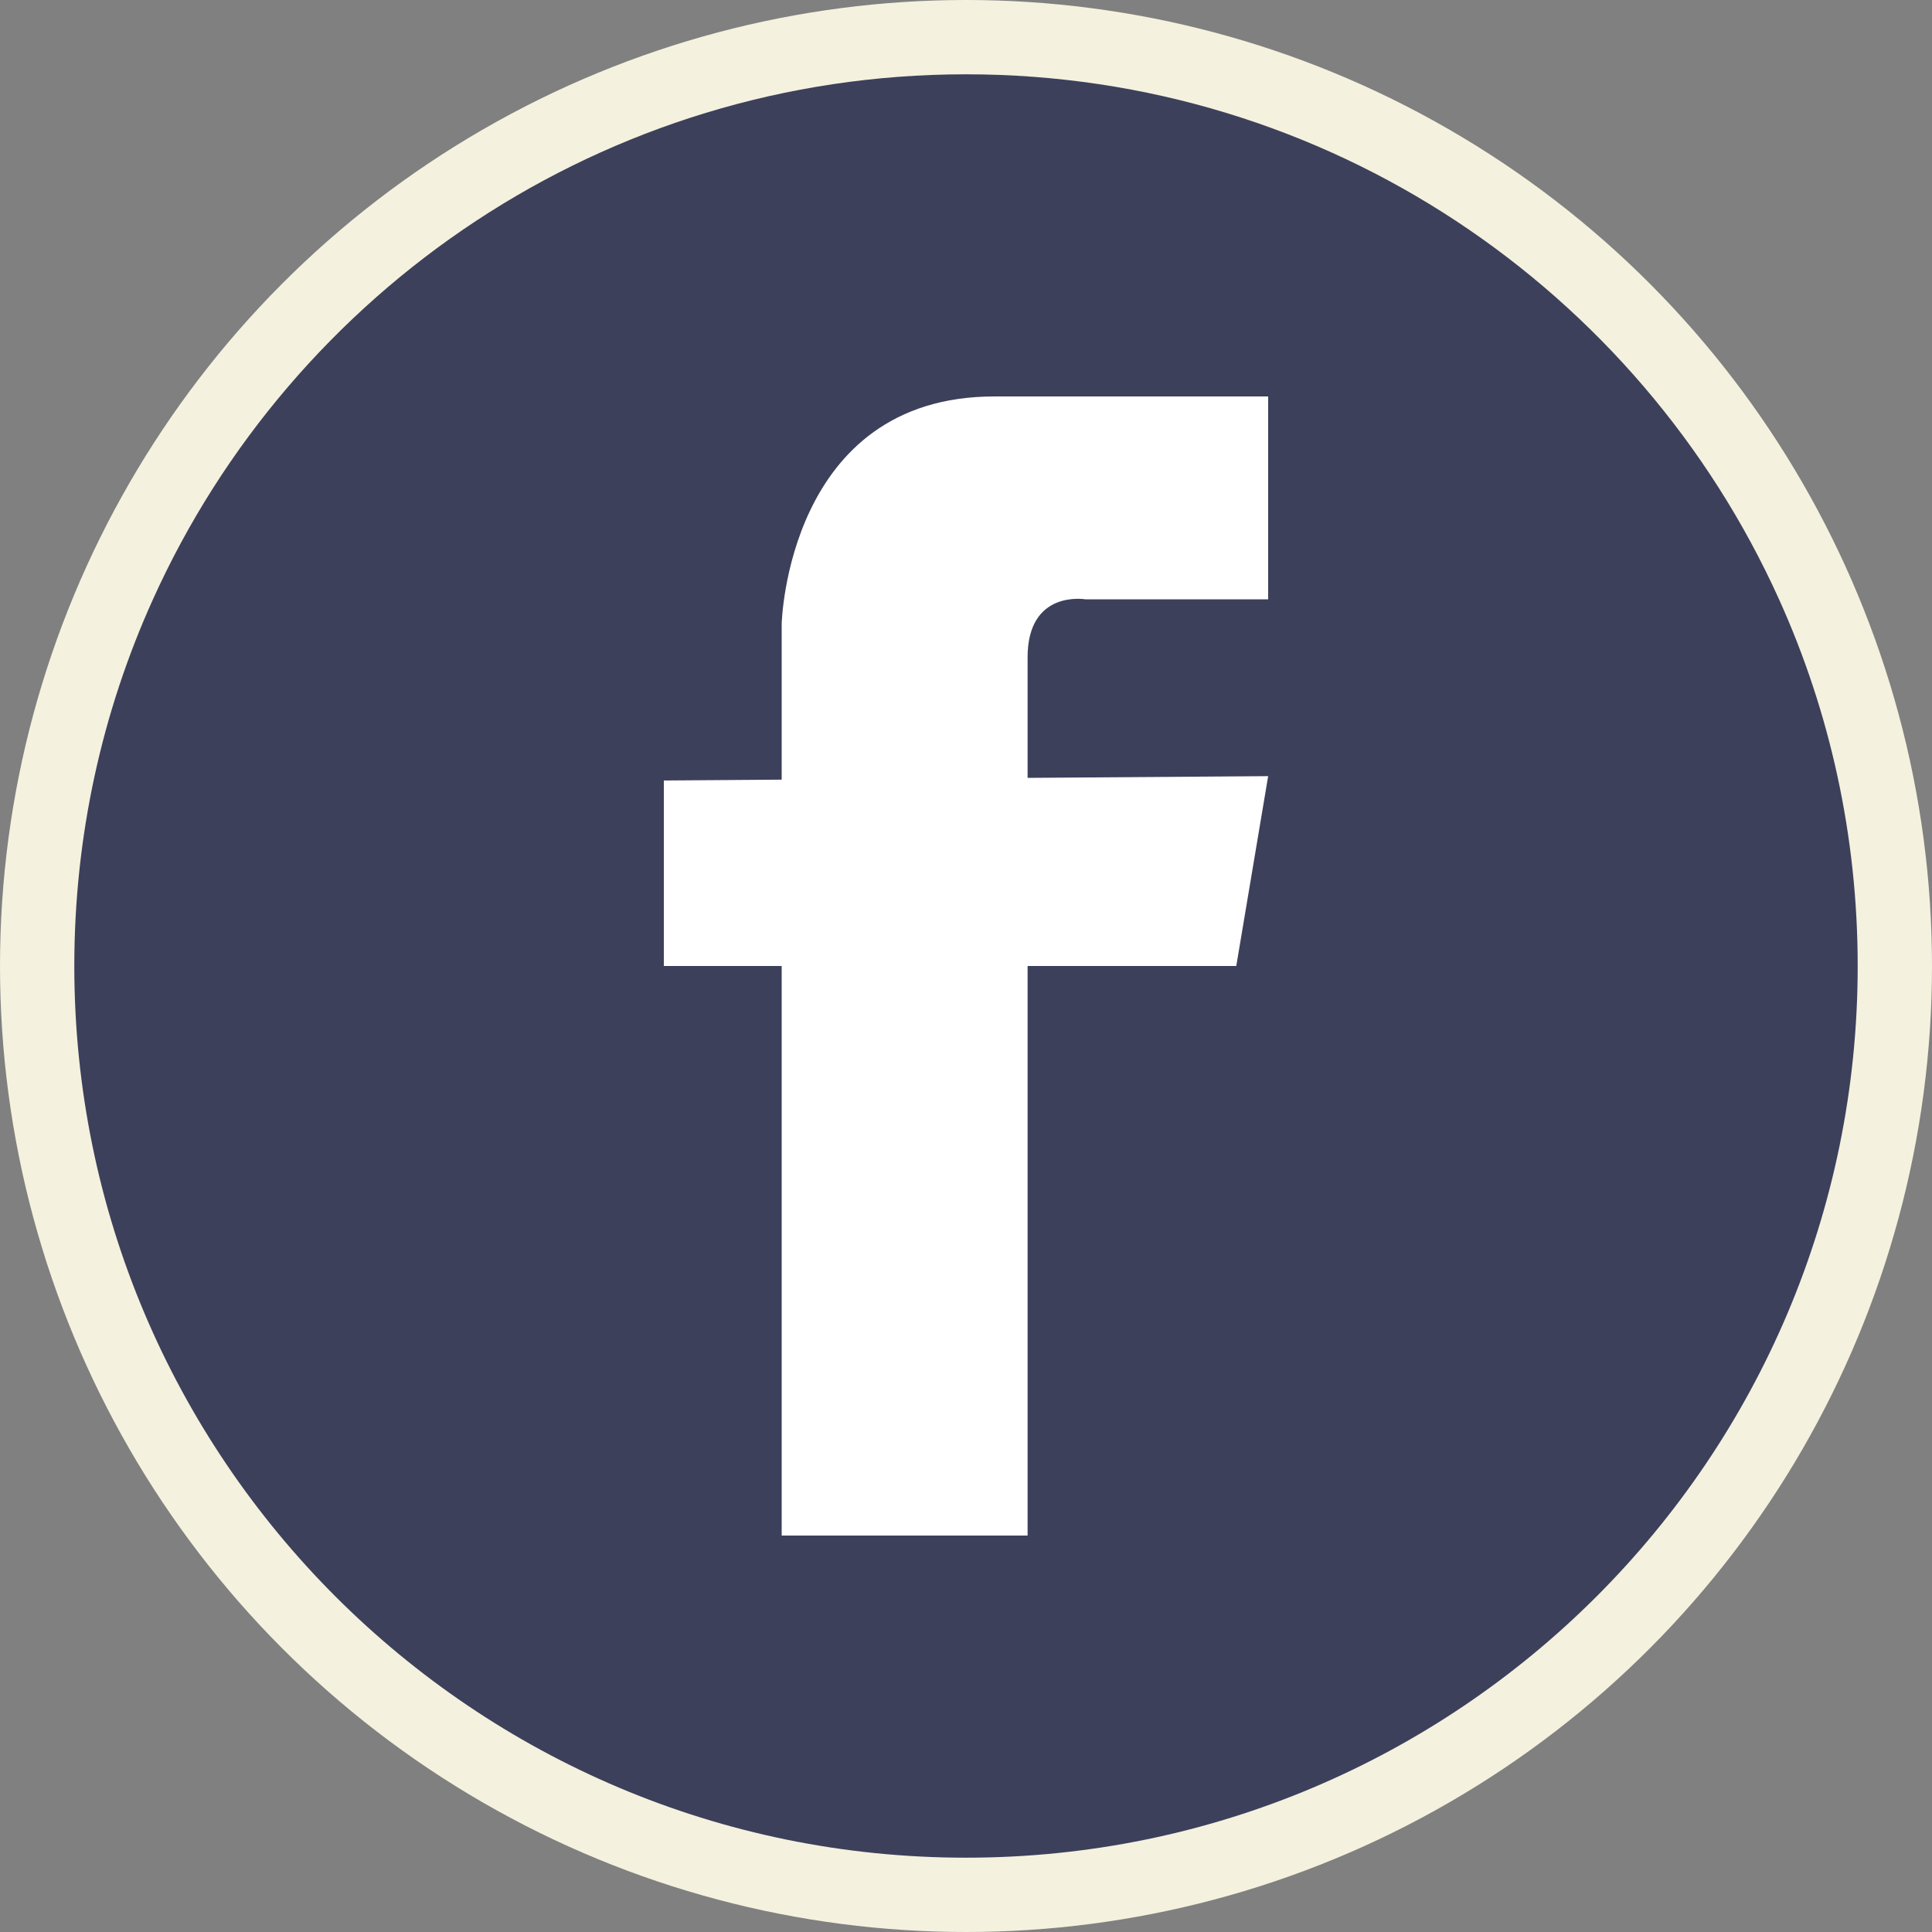 <?xml version="1.0" encoding="utf-8"?>
<!-- Generator: Adobe Illustrator 17.0.0, SVG Export Plug-In . SVG Version: 6.00 Build 0)  -->
<!DOCTYPE svg PUBLIC "-//W3C//DTD SVG 1.1//EN" "http://www.w3.org/Graphics/SVG/1.1/DTD/svg11.dtd">
<svg version="1.1" id="Layer_1" xmlns="http://www.w3.org/2000/svg" xmlns:xlink="http://www.w3.org/1999/xlink" x="0px" y="0px"
	 width="145.73px" height="145.73px" viewBox="0 0 145.73 145.73" enable-background="new 0 0 145.73 145.73" xml:space="preserve">
<rect x="0" y="0" width="145.73" height="145.73" fill="#808080" stroke="none"/>
<g>
	<circle fill="#F4F1DE" cx="72.865" cy="72.865" r="72.865"/>
	<g>
		<path fill="#3D405B" d="M140.125,72.865c0,37.145-30.115,67.26-67.26,67.26c-37.145,0-67.26-30.115-67.26-67.26
			c0-9.849,2.114-19.201,5.918-27.625C22.059,21.875,45.569,5.605,72.865,5.605c27.296,0,50.805,16.27,61.342,39.635
			C138.011,53.664,140.125,63.016,140.125,72.865z"/>
		<path fill="#FFFFFF" d="M77.511,49.581c0-5.138,4.372-4.373,4.372-4.373h13.774V29.905h-20.66
			c-15.632,0-16.035,17.162-16.035,17.162v11.696v0.046l-8.889,0.064v13.992h8.889v42.96h18.549v-42.96h15.741l2.405-14.32
			l-18.146,0.13v-0.13C77.511,58.545,77.511,54.719,77.511,49.581z"/>
	</g>
</g>
</svg>
